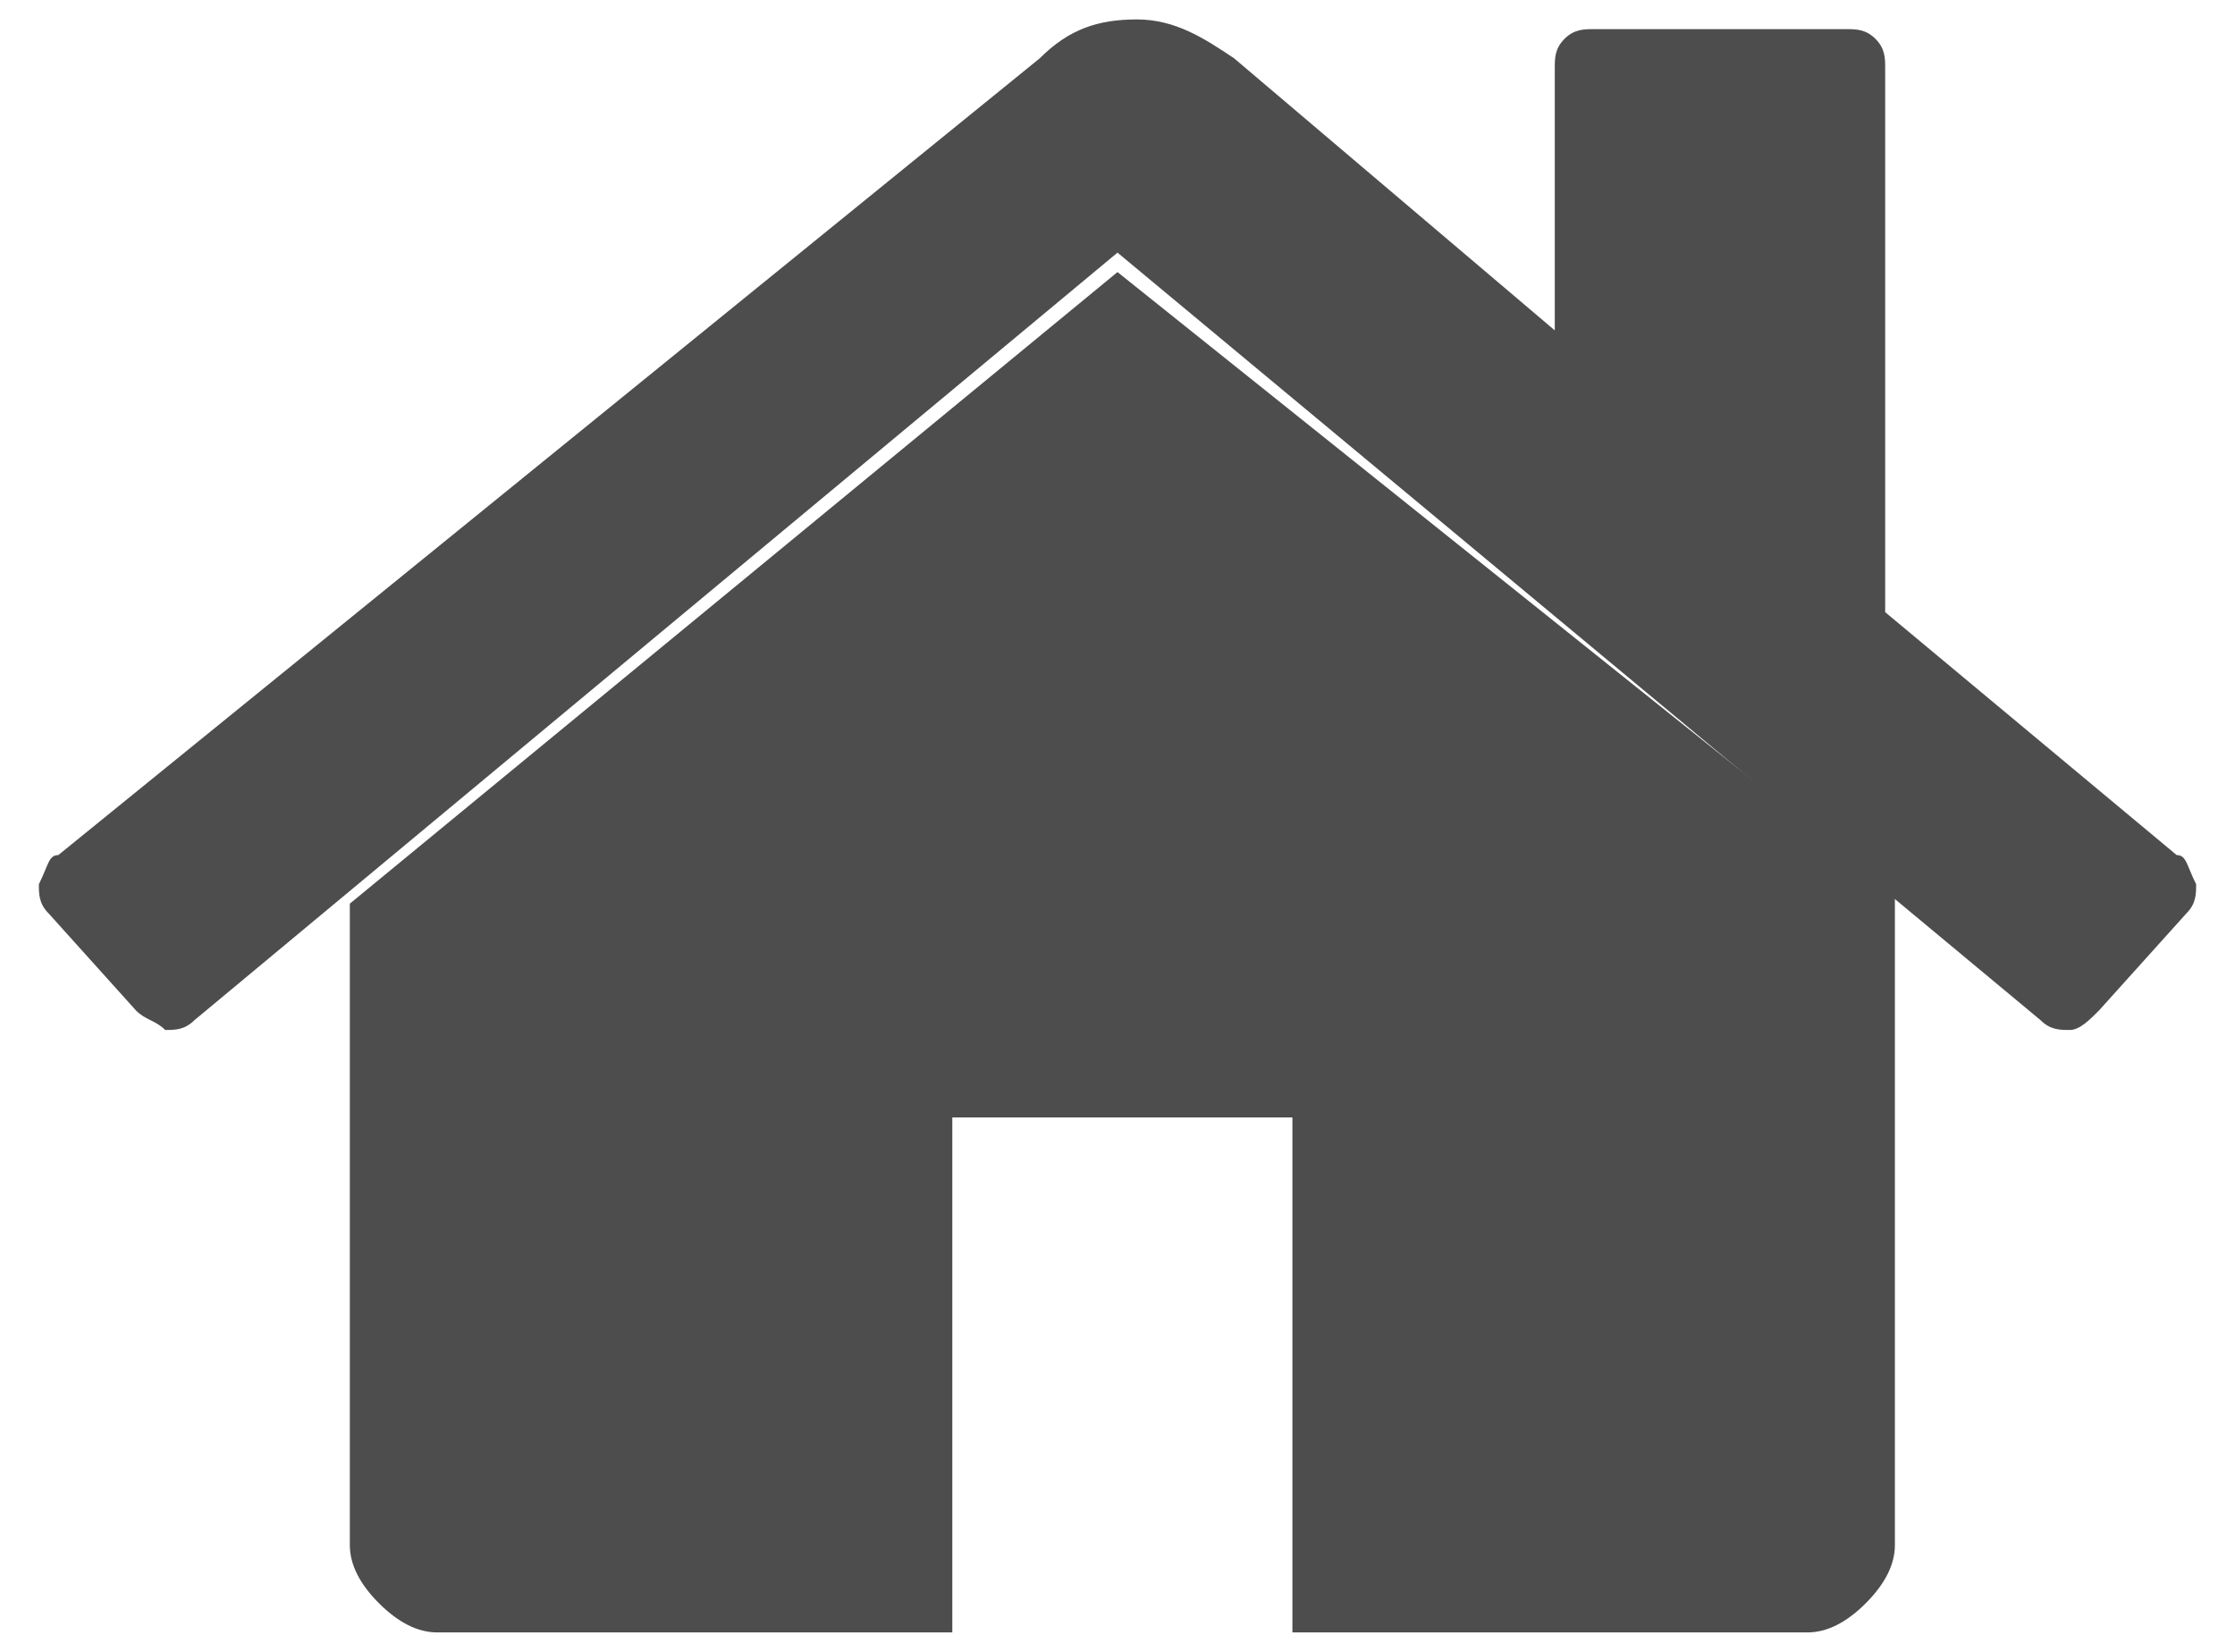 <?xml version="1.0" encoding="utf-8"?>
<!-- Generator: Adobe Illustrator 21.0.0, SVG Export Plug-In . SVG Version: 6.00 Build 0)  -->
<svg version="1.1" id="Calque_1" xmlns="http://www.w3.org/2000/svg" xmlns:xlink="http://www.w3.org/1999/xlink" x="0px" y="0px"
	 viewBox="0 0 23 17" style="enable-background:new 0 0 23 17;" xml:space="preserve">
<style type="text/css">
	.st0{fill:#4D4D4D;}
</style>
<g>
	<path class="st0" d="M11.5,2.8L3.6,9.3c0,0,0,0,0,0c0,0,0,0,0,0v6.6c0,0.2,0.1,0.4,0.3,0.6c0.2,0.2,0.4,0.3,0.6,0.3h5.3v-5.3h3.5
		v5.3h5.3c0.2,0,0.4-0.1,0.6-0.3c0.2-0.2,0.3-0.4,0.3-0.6V9.3c0,0,0-0.1,0-0.1L11.5,2.8z"/>
	<path class="st0" d="M22.4,8.8l-3-2.5V0.7c0-0.1,0-0.2-0.1-0.3c-0.1-0.1-0.2-0.1-0.3-0.1h-2.6c-0.1,0-0.2,0-0.3,0.1
		c-0.1,0.1-0.1,0.2-0.1,0.3v2.7l-3.3-2.8c-0.3-0.2-0.6-0.4-1-0.4c-0.4,0-0.7,0.1-1,0.4L0.6,8.8C0.5,8.8,0.5,8.9,0.4,9.1
		c0,0.1,0,0.2,0.1,0.3l0.9,1c0.1,0.1,0.2,0.1,0.3,0.2c0.1,0,0.2,0,0.3-0.1l9.5-7.9l9.5,7.9c0.1,0.1,0.2,0.1,0.3,0.1h0
		c0.1,0,0.2-0.1,0.3-0.2l0.9-1c0.1-0.1,0.1-0.2,0.1-0.3C22.5,8.9,22.5,8.8,22.4,8.8z"/>
</g>
</svg>
